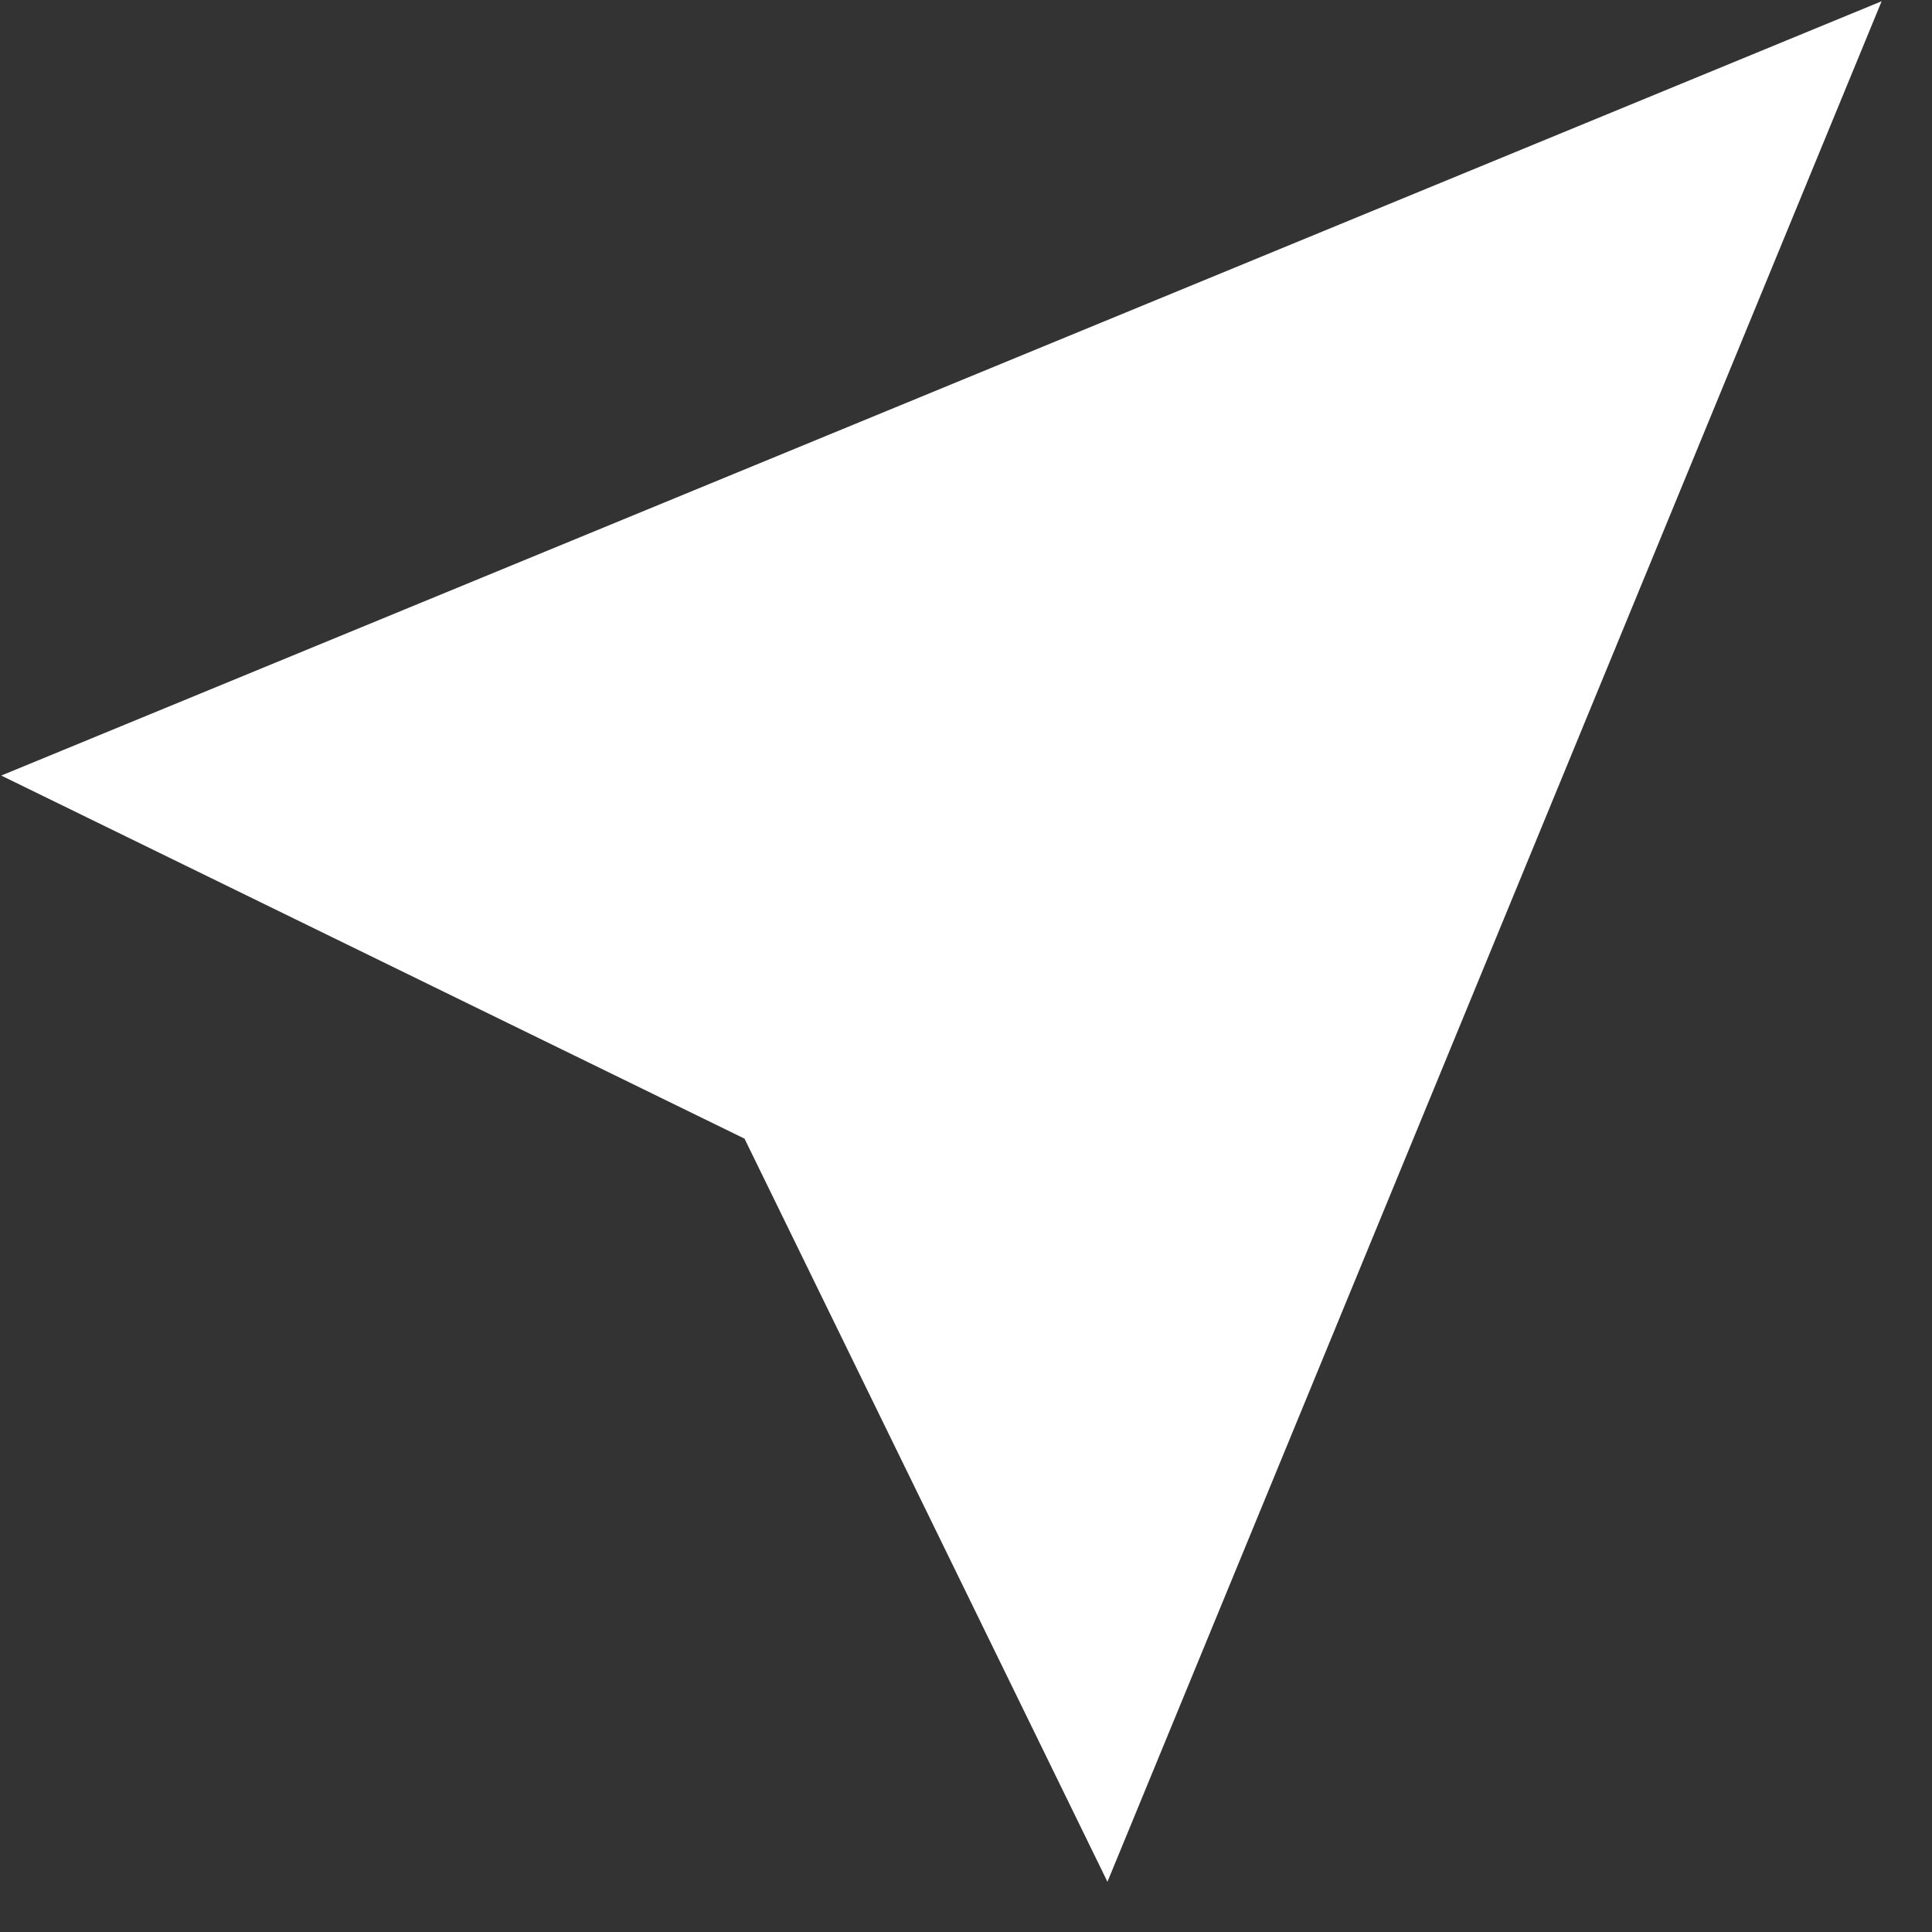 <?xml version="1.0" encoding="UTF-8"?>
<svg width="14px" height="14px" viewBox="0 0 14 14" version="1.1" xmlns="http://www.w3.org/2000/svg" xmlns:xlink="http://www.w3.org/1999/xlink">
    <rect x="0" y="0" width="14" height="14" fill="#333333" stroke="none"/>
    <title>路径</title>
    <g id="防灾宝数智视窗" stroke="none" stroke-width="1" fill="none" fill-rule="evenodd">
        <g id="气象预报" transform="translate(-69, -981)" fill="#FFFFFF" fill-rule="nonzero">
            <g id="编组-17" transform="translate(40, 574)">
                <g id="编组-16" transform="translate(29, 404)">
                    <g id="风力" transform="translate(0, 3)">
                        <polygon id="路径" points="0.009 5.62 13.635 0.009 8.025 13.636 5.395 8.251"></polygon>
                    </g>
                </g>
            </g>
        </g>
    </g>
</svg>